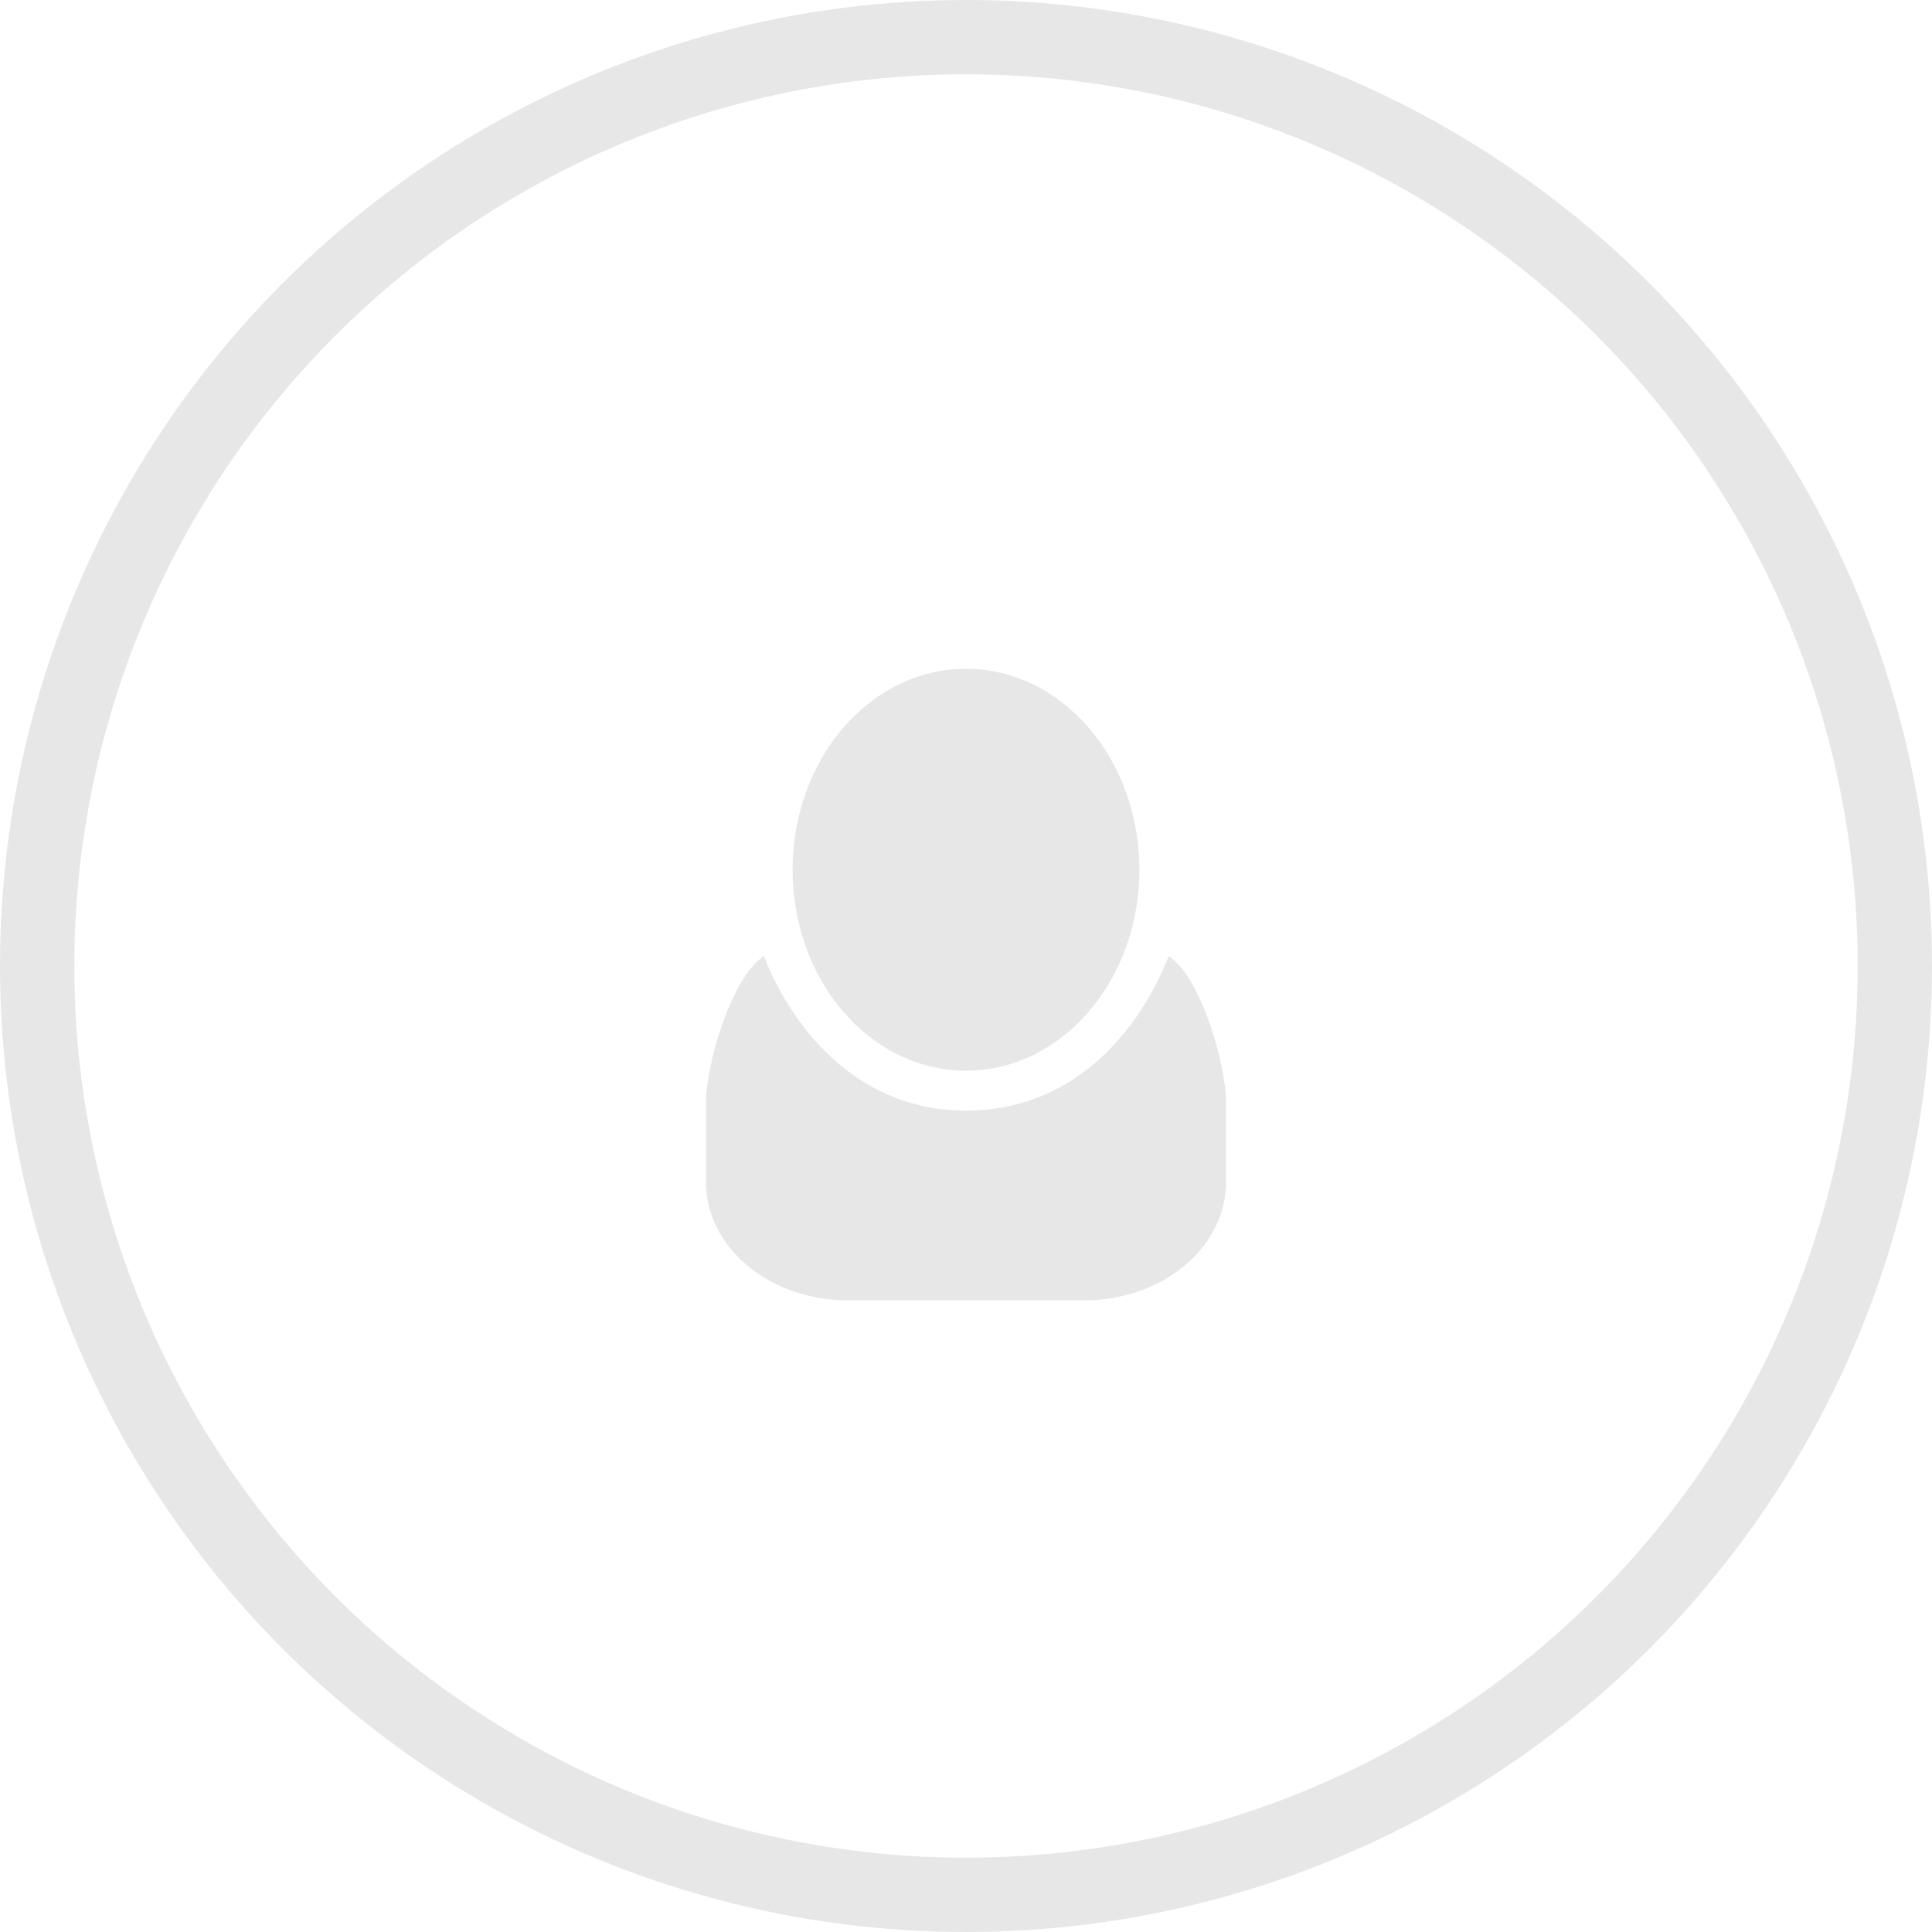 <svg width="52px" height="52px" viewBox="0 0 52 52" version="1.1" xmlns="http://www.w3.org/2000/svg">
    <g fill="none" fill-rule="evenodd">
        <g transform="translate(-291, -605)">
            <g transform="translate(291, 605)">
                <circle id="btn" stroke="#E7E7E7" stroke-width="2" cx="26" cy="26" r="25"></circle>
                <path d="M26,28.818 C23.422,28.818 21.333,26.396 21.333,23.409 C21.333,20.422 23.422,18 26,18 C28.578,18 30.667,20.422 30.667,23.409 C30.667,26.396 28.578,28.818 26,28.818 Z M26,29.892 C29.036,29.892 30.741,27.566 31.455,25.733 C32.341,26.313 33,28.672 33,29.687 L33,31.812 C33,33.572 31.29,35 29.182,35 L22.818,35 C20.71,35 19,33.572 19,31.812 L19,29.687 C19,28.672 19.674,26.313 20.56,25.733 C21.251,27.513 22.964,29.892 26,29.892 Z" id="ic_tab1_mask" fill="#E7E7E7"></path>
            </g>
        </g>
    </g>
</svg>